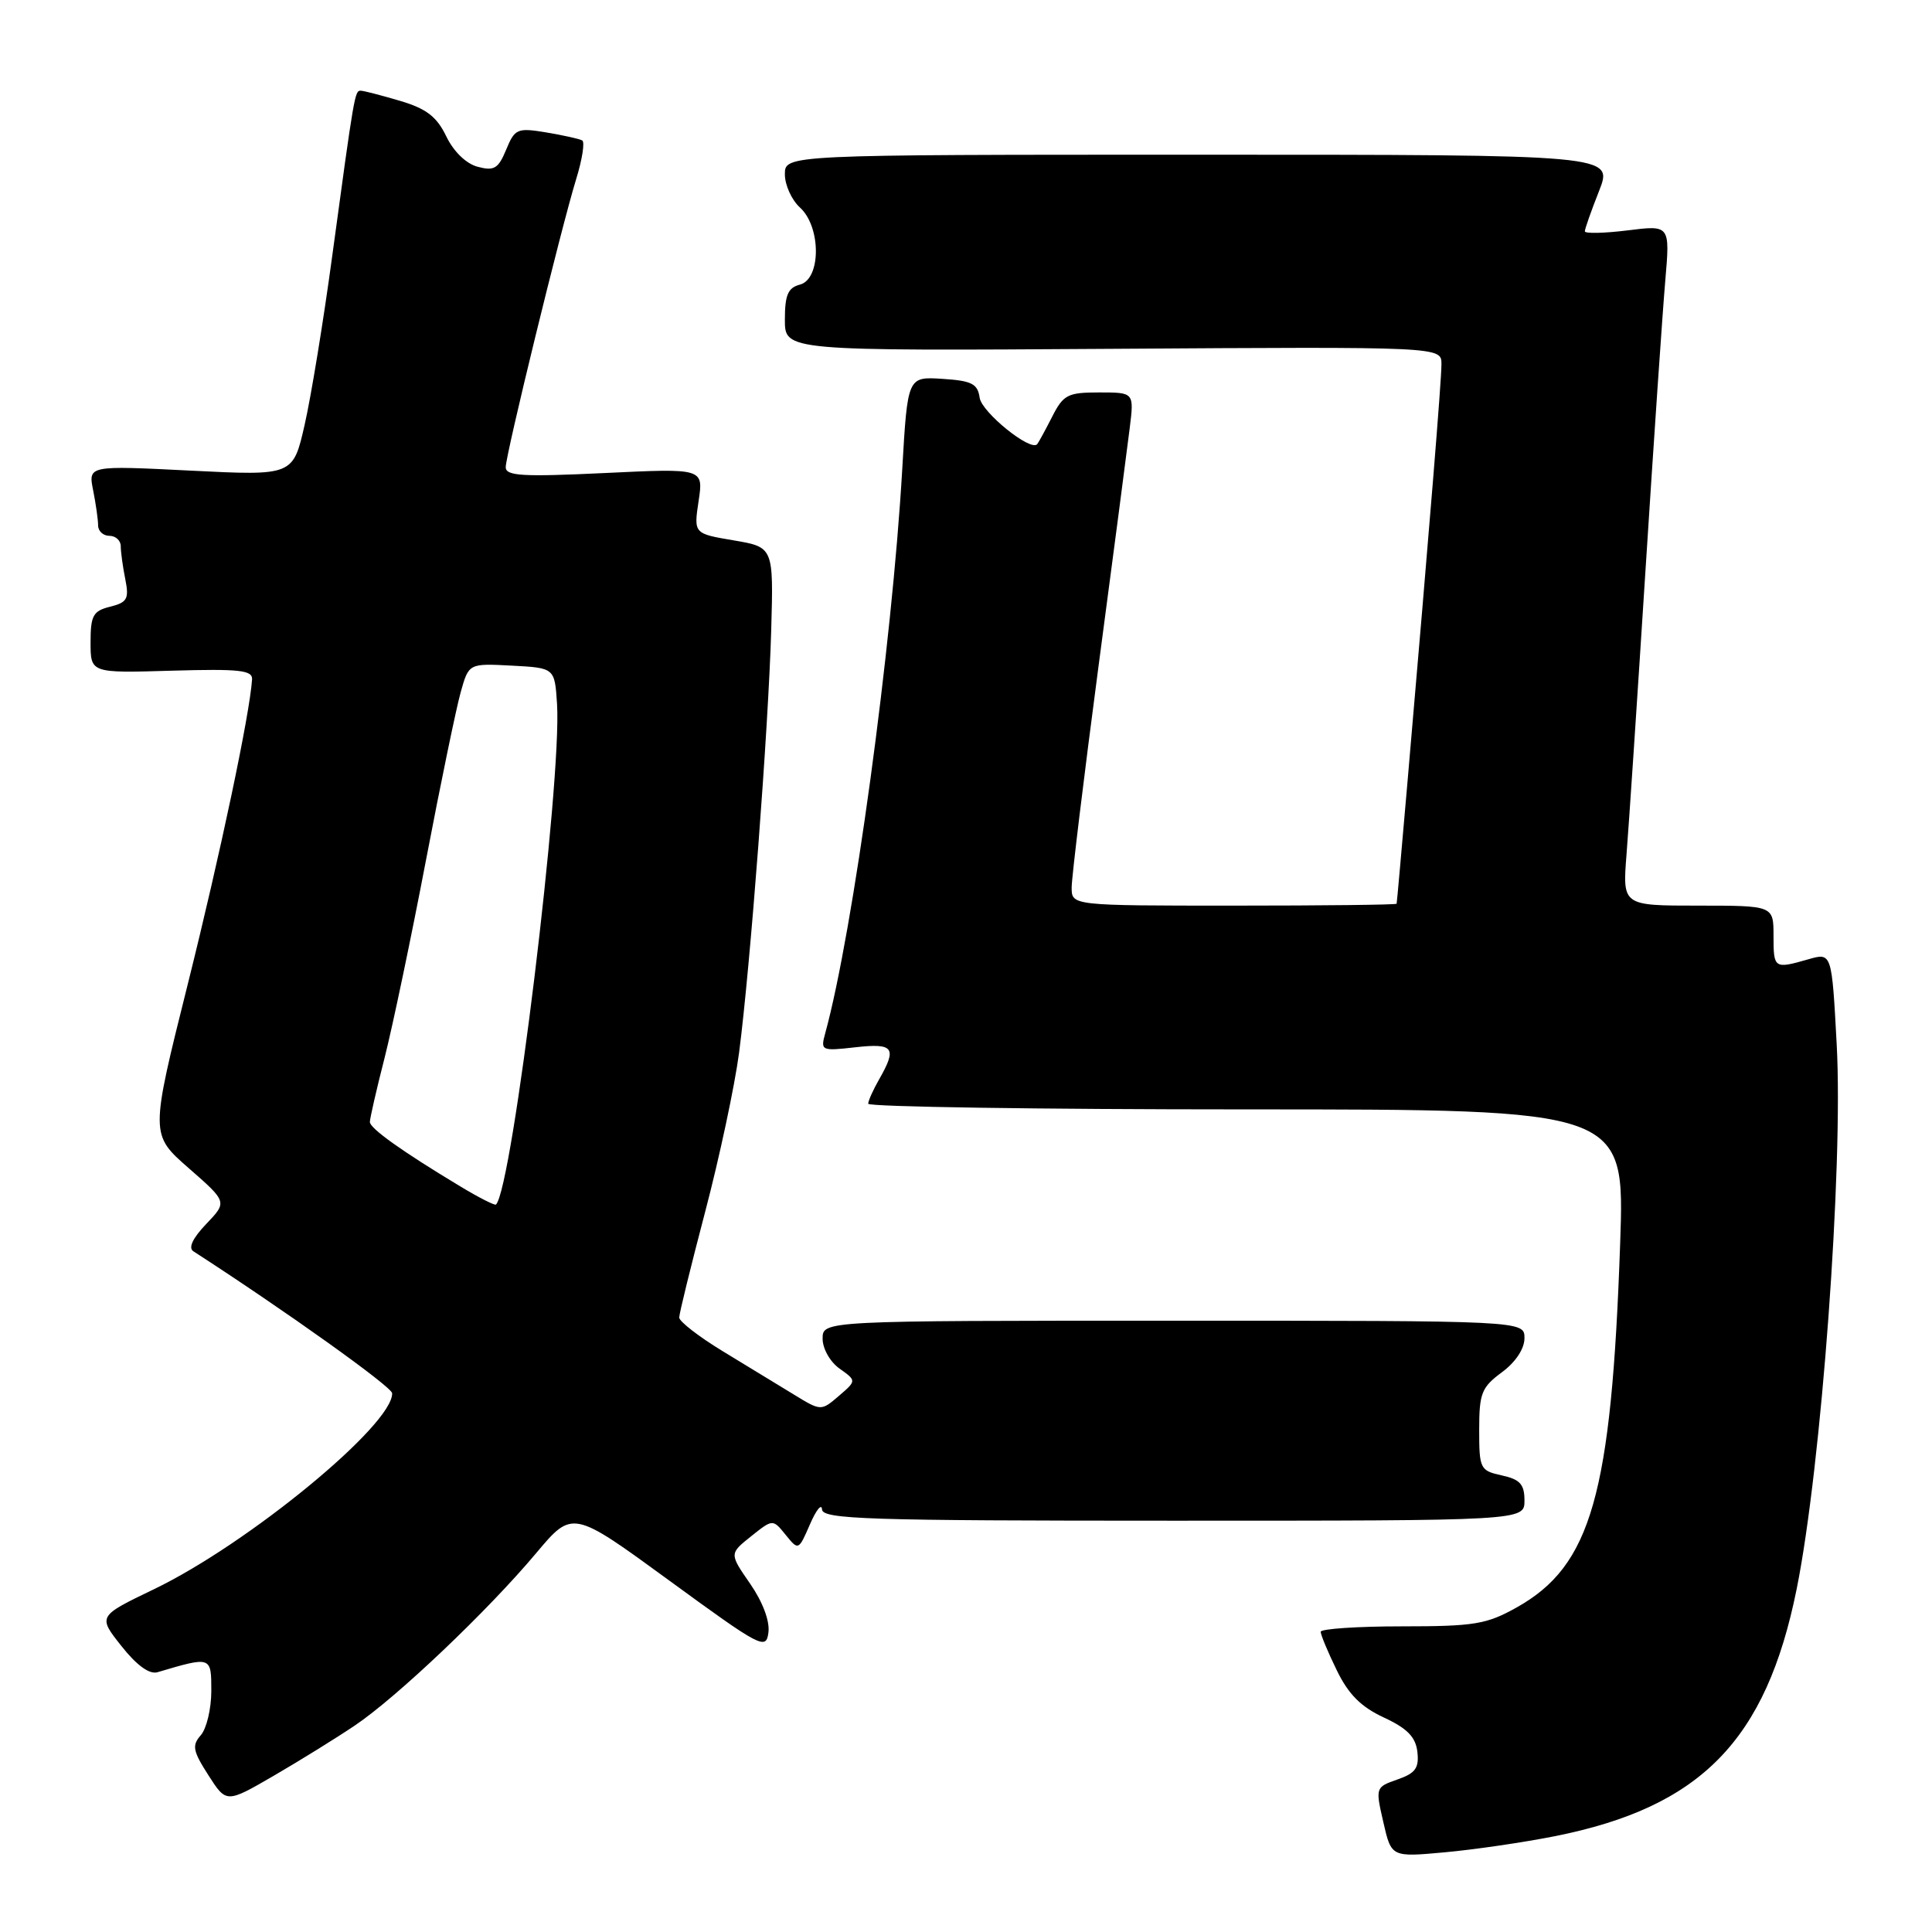 <?xml version="1.0" encoding="UTF-8" standalone="no"?>
<!DOCTYPE svg PUBLIC "-//W3C//DTD SVG 1.1//EN" "http://www.w3.org/Graphics/SVG/1.1/DTD/svg11.dtd" >
<svg xmlns="http://www.w3.org/2000/svg" xmlns:xlink="http://www.w3.org/1999/xlink" version="1.1" viewBox="0 0 256 256">
 <g >
 <path fill="currentColor"
d=" M 206.00 243.31 C 225.37 239.46 234.02 230.63 238.07 210.54 C 241.34 194.31 244.26 154.70 243.37 138.36 C 242.72 126.22 242.72 126.22 239.62 127.11 C 235.08 128.41 235.00 128.36 235.00 124.00 C 235.00 120.00 235.00 120.00 224.99 120.00 C 214.99 120.00 214.99 120.00 215.52 113.25 C 215.82 109.54 216.95 92.55 218.04 75.50 C 219.13 58.45 220.31 41.20 220.66 37.16 C 221.29 29.82 221.29 29.82 215.65 30.53 C 212.54 30.91 210.00 30.97 210.00 30.65 C 210.00 30.33 210.85 27.92 211.89 25.29 C 213.77 20.50 213.77 20.50 158.89 20.50 C 104.00 20.50 104.00 20.50 104.00 23.10 C 104.00 24.52 104.90 26.50 106.00 27.50 C 108.81 30.05 108.81 36.97 106.00 37.71 C 104.41 38.13 104.00 39.07 104.00 42.37 C 104.00 46.50 104.00 46.50 147.50 46.22 C 191.00 45.94 191.00 45.94 191.00 48.24 C 191.00 50.45 189.47 69.23 186.51 103.50 C 185.75 112.30 185.10 119.61 185.06 119.75 C 185.03 119.89 175.32 120.00 163.50 120.00 C 142.00 120.00 142.00 120.00 142.00 117.60 C 142.00 116.29 143.60 103.12 145.55 88.35 C 147.51 73.58 149.37 59.36 149.69 56.75 C 150.28 52.00 150.28 52.00 145.66 52.00 C 141.47 52.00 140.90 52.29 139.40 55.25 C 138.49 57.04 137.60 58.66 137.43 58.86 C 136.55 59.86 130.09 54.63 129.81 52.71 C 129.55 50.85 128.77 50.45 124.88 50.20 C 120.26 49.90 120.26 49.90 119.55 62.20 C 118.19 85.71 113.04 123.45 109.35 136.90 C 108.71 139.23 108.82 139.28 113.34 138.77 C 118.43 138.20 118.89 138.82 116.50 143.00 C 115.71 144.38 115.05 145.84 115.04 146.25 C 115.02 146.66 137.57 147.00 165.15 147.00 C 215.30 147.00 215.30 147.00 214.68 164.75 C 213.52 198.09 210.86 207.45 200.96 213.00 C 196.97 215.23 195.36 215.50 185.75 215.50 C 179.84 215.50 175.00 215.83 175.00 216.22 C 175.00 216.62 175.95 218.91 177.12 221.30 C 178.67 224.50 180.33 226.17 183.37 227.58 C 186.47 229.02 187.58 230.16 187.81 232.13 C 188.05 234.27 187.56 234.96 185.17 235.79 C 182.26 236.81 182.24 236.85 183.30 241.45 C 184.36 246.09 184.36 246.09 191.43 245.44 C 195.32 245.09 201.88 244.13 206.00 243.31 Z  M 47.00 228.65 C 52.56 224.92 64.65 213.43 71.06 205.78 C 75.86 200.07 75.86 200.07 88.68 209.43 C 100.87 218.33 101.52 218.67 101.82 216.31 C 102.02 214.80 101.06 212.25 99.39 209.84 C 96.64 205.87 96.64 205.87 99.52 203.57 C 102.40 201.27 102.40 201.27 104.10 203.37 C 105.80 205.47 105.81 205.46 107.32 201.99 C 108.15 200.07 108.87 199.18 108.92 200.00 C 108.99 201.31 114.87 201.50 155.50 201.50 C 202.00 201.50 202.00 201.50 202.00 198.83 C 202.00 196.68 201.42 196.03 199.00 195.50 C 196.12 194.87 196.00 194.63 196.00 189.45 C 196.00 184.62 196.31 183.83 199.00 181.84 C 200.83 180.49 202.00 178.72 202.00 177.31 C 202.00 175.00 202.00 175.00 155.50 175.00 C 109.00 175.00 109.00 175.00 109.00 177.38 C 109.00 178.70 109.99 180.46 111.25 181.35 C 113.50 182.95 113.50 182.95 111.15 184.97 C 108.79 186.99 108.79 186.99 105.12 184.74 C 103.11 183.51 98.88 180.93 95.73 179.02 C 92.58 177.10 90.00 175.10 90.00 174.58 C 90.00 174.05 91.55 167.75 93.44 160.56 C 95.33 153.38 97.35 143.90 97.93 139.50 C 99.42 128.10 101.82 96.45 102.19 83.50 C 102.50 72.50 102.50 72.50 97.21 71.60 C 91.92 70.71 91.92 70.71 92.57 66.38 C 93.22 62.05 93.22 62.05 80.11 62.68 C 69.22 63.20 67.00 63.07 67.01 61.90 C 67.03 60.17 74.34 30.26 76.34 23.75 C 77.15 21.14 77.51 18.82 77.15 18.61 C 76.79 18.40 74.65 17.93 72.40 17.55 C 68.53 16.91 68.22 17.05 67.07 19.83 C 66.03 22.35 65.47 22.68 63.30 22.10 C 61.77 21.70 60.10 20.08 59.13 18.06 C 57.86 15.44 56.50 14.40 53.00 13.36 C 50.52 12.63 48.18 12.02 47.80 12.02 C 47.01 12.00 46.95 12.36 44.01 34.00 C 42.86 42.52 41.22 52.54 40.37 56.27 C 38.83 63.04 38.83 63.04 25.26 62.36 C 11.69 61.68 11.69 61.68 12.34 64.96 C 12.70 66.77 13.00 68.87 13.00 69.62 C 13.00 70.38 13.68 71.00 14.50 71.00 C 15.32 71.00 16.00 71.62 16.00 72.37 C 16.00 73.13 16.27 75.10 16.60 76.74 C 17.12 79.35 16.87 79.82 14.60 80.39 C 12.33 80.95 12.00 81.56 12.00 85.11 C 12.00 89.19 12.00 89.19 22.75 88.87 C 31.73 88.61 33.48 88.80 33.40 90.03 C 33.09 94.68 29.21 113.07 24.88 130.41 C 19.90 150.32 19.90 150.32 25.01 154.79 C 30.12 159.26 30.12 159.26 27.33 162.18 C 25.54 164.05 24.92 165.35 25.62 165.80 C 37.84 173.70 51.93 183.76 51.96 184.61 C 52.11 188.76 32.88 204.58 20.38 210.59 C 12.96 214.16 12.96 214.16 16.09 218.11 C 18.11 220.67 19.80 221.89 20.86 221.58 C 28.02 219.46 28.00 219.45 28.00 224.06 C 28.00 226.42 27.37 229.05 26.61 229.92 C 25.41 231.28 25.55 232.01 27.61 235.22 C 29.99 238.94 29.99 238.94 36.25 235.31 C 39.69 233.31 44.52 230.32 47.00 228.65 Z  M 60.97 157.19 C 53.26 152.55 49.03 149.53 49.01 148.67 C 49.01 148.21 49.88 144.38 50.96 140.17 C 52.03 135.95 54.50 124.17 56.44 114.00 C 58.38 103.83 60.46 93.79 61.05 91.70 C 62.12 87.90 62.12 87.90 67.81 88.20 C 73.50 88.50 73.50 88.50 73.81 93.27 C 74.46 103.49 67.89 157.45 65.72 159.61 C 65.57 159.76 63.43 158.68 60.97 157.19 Z "/>
</g>
</svg>